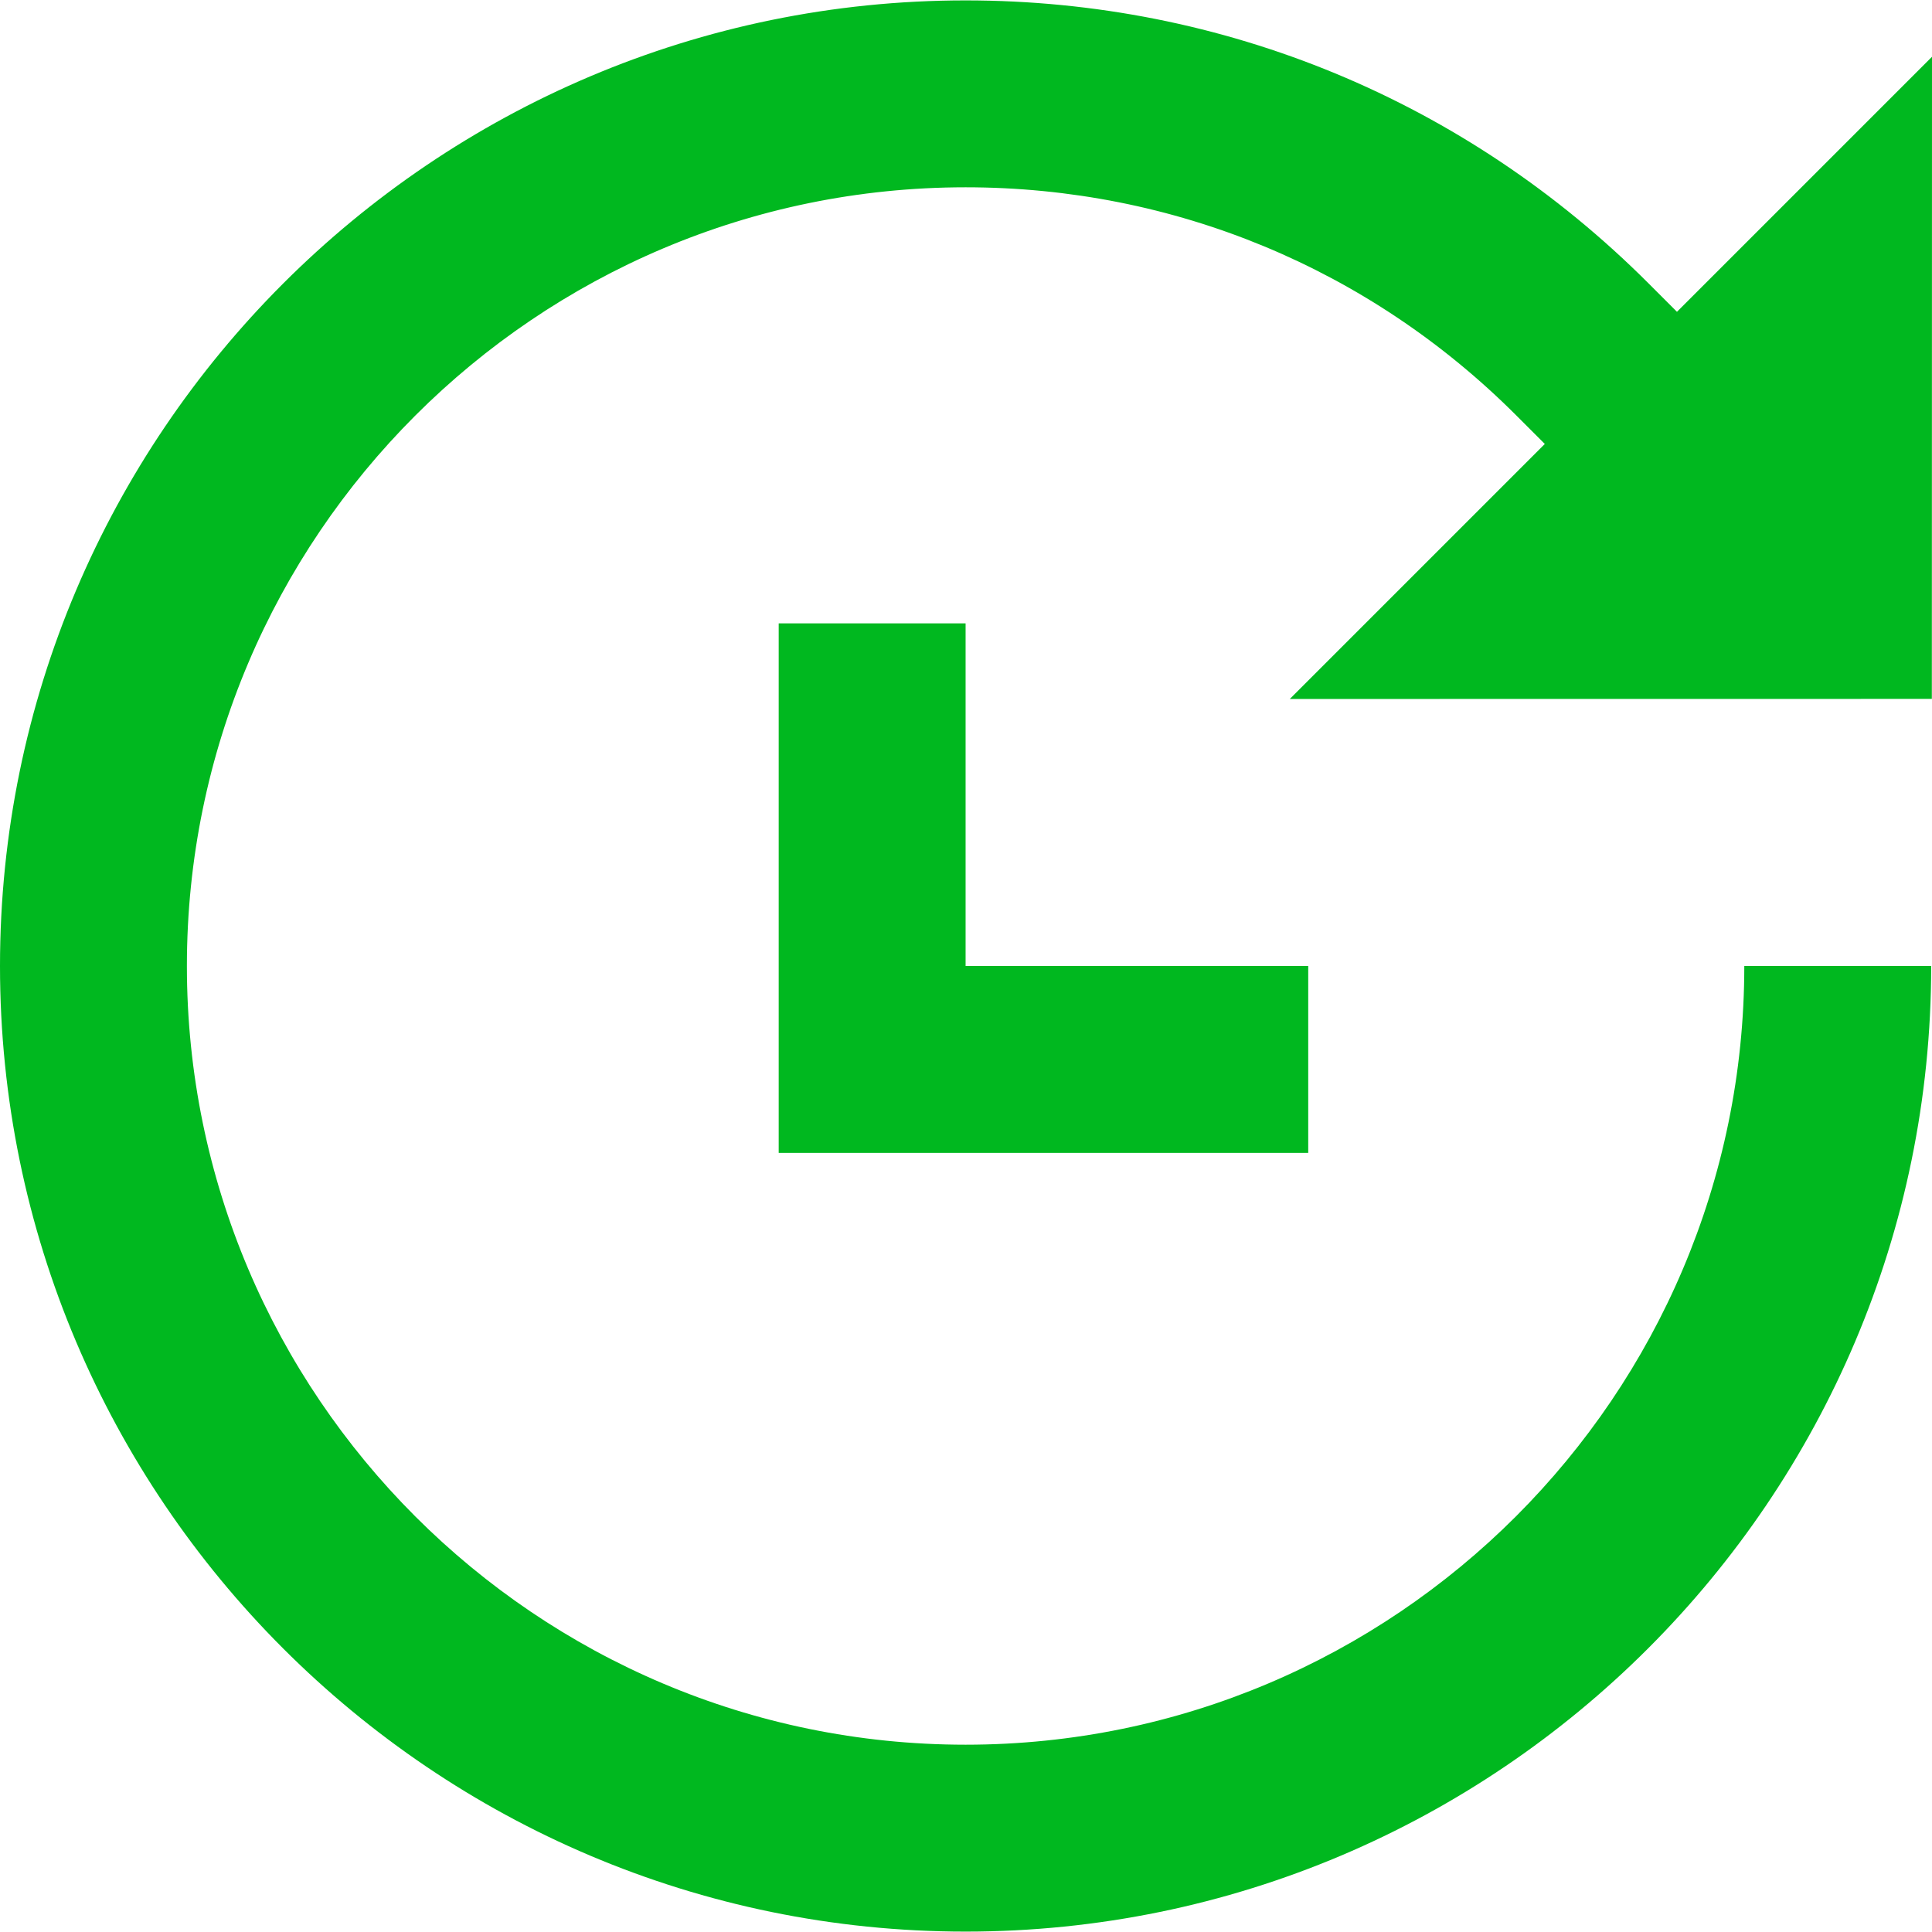 <!-- icon666.com - MILLIONS vector ICONS FREE --><svg version="1.1" id="Layer_1" xmlns="http://www.w3.org/2000/svg" xmlns:xlink="http://www.w3.org/1999/xlink" x="0px" y="0px" viewBox="0 0 512 512" style="enable-background:new 0 0 512 512;" xml:space="preserve"><g><g><path d="M511.959,185.212L512,15.045l-67.587,67.587l-7.574-7.574c-48.332-48.332-112.594-74.95-180.946-74.95 C114.792,0.107,0,114.901,0,256s114.792,255.893,255.893,255.893S511.785,397.099,511.785,256h-49.528 c0,113.79-92.575,206.365-206.365,206.365S49.528,369.79,49.528,256S142.103,49.635,255.893,49.635 c55.124,0,106.947,21.465,145.925,60.443l7.574,7.574l-67.58,67.58L511.959,185.212z" fill="#000000" style="fill: rgb(0, 184, 31);"></path></g></g><g><g><polygon points="255.893,256 255.893,165.199 206.365,165.199 206.365,305.528 346.693,305.528 346.693,256 " fill="#000000" style="fill: rgb(0, 184, 31);"></polygon></g></g></svg>